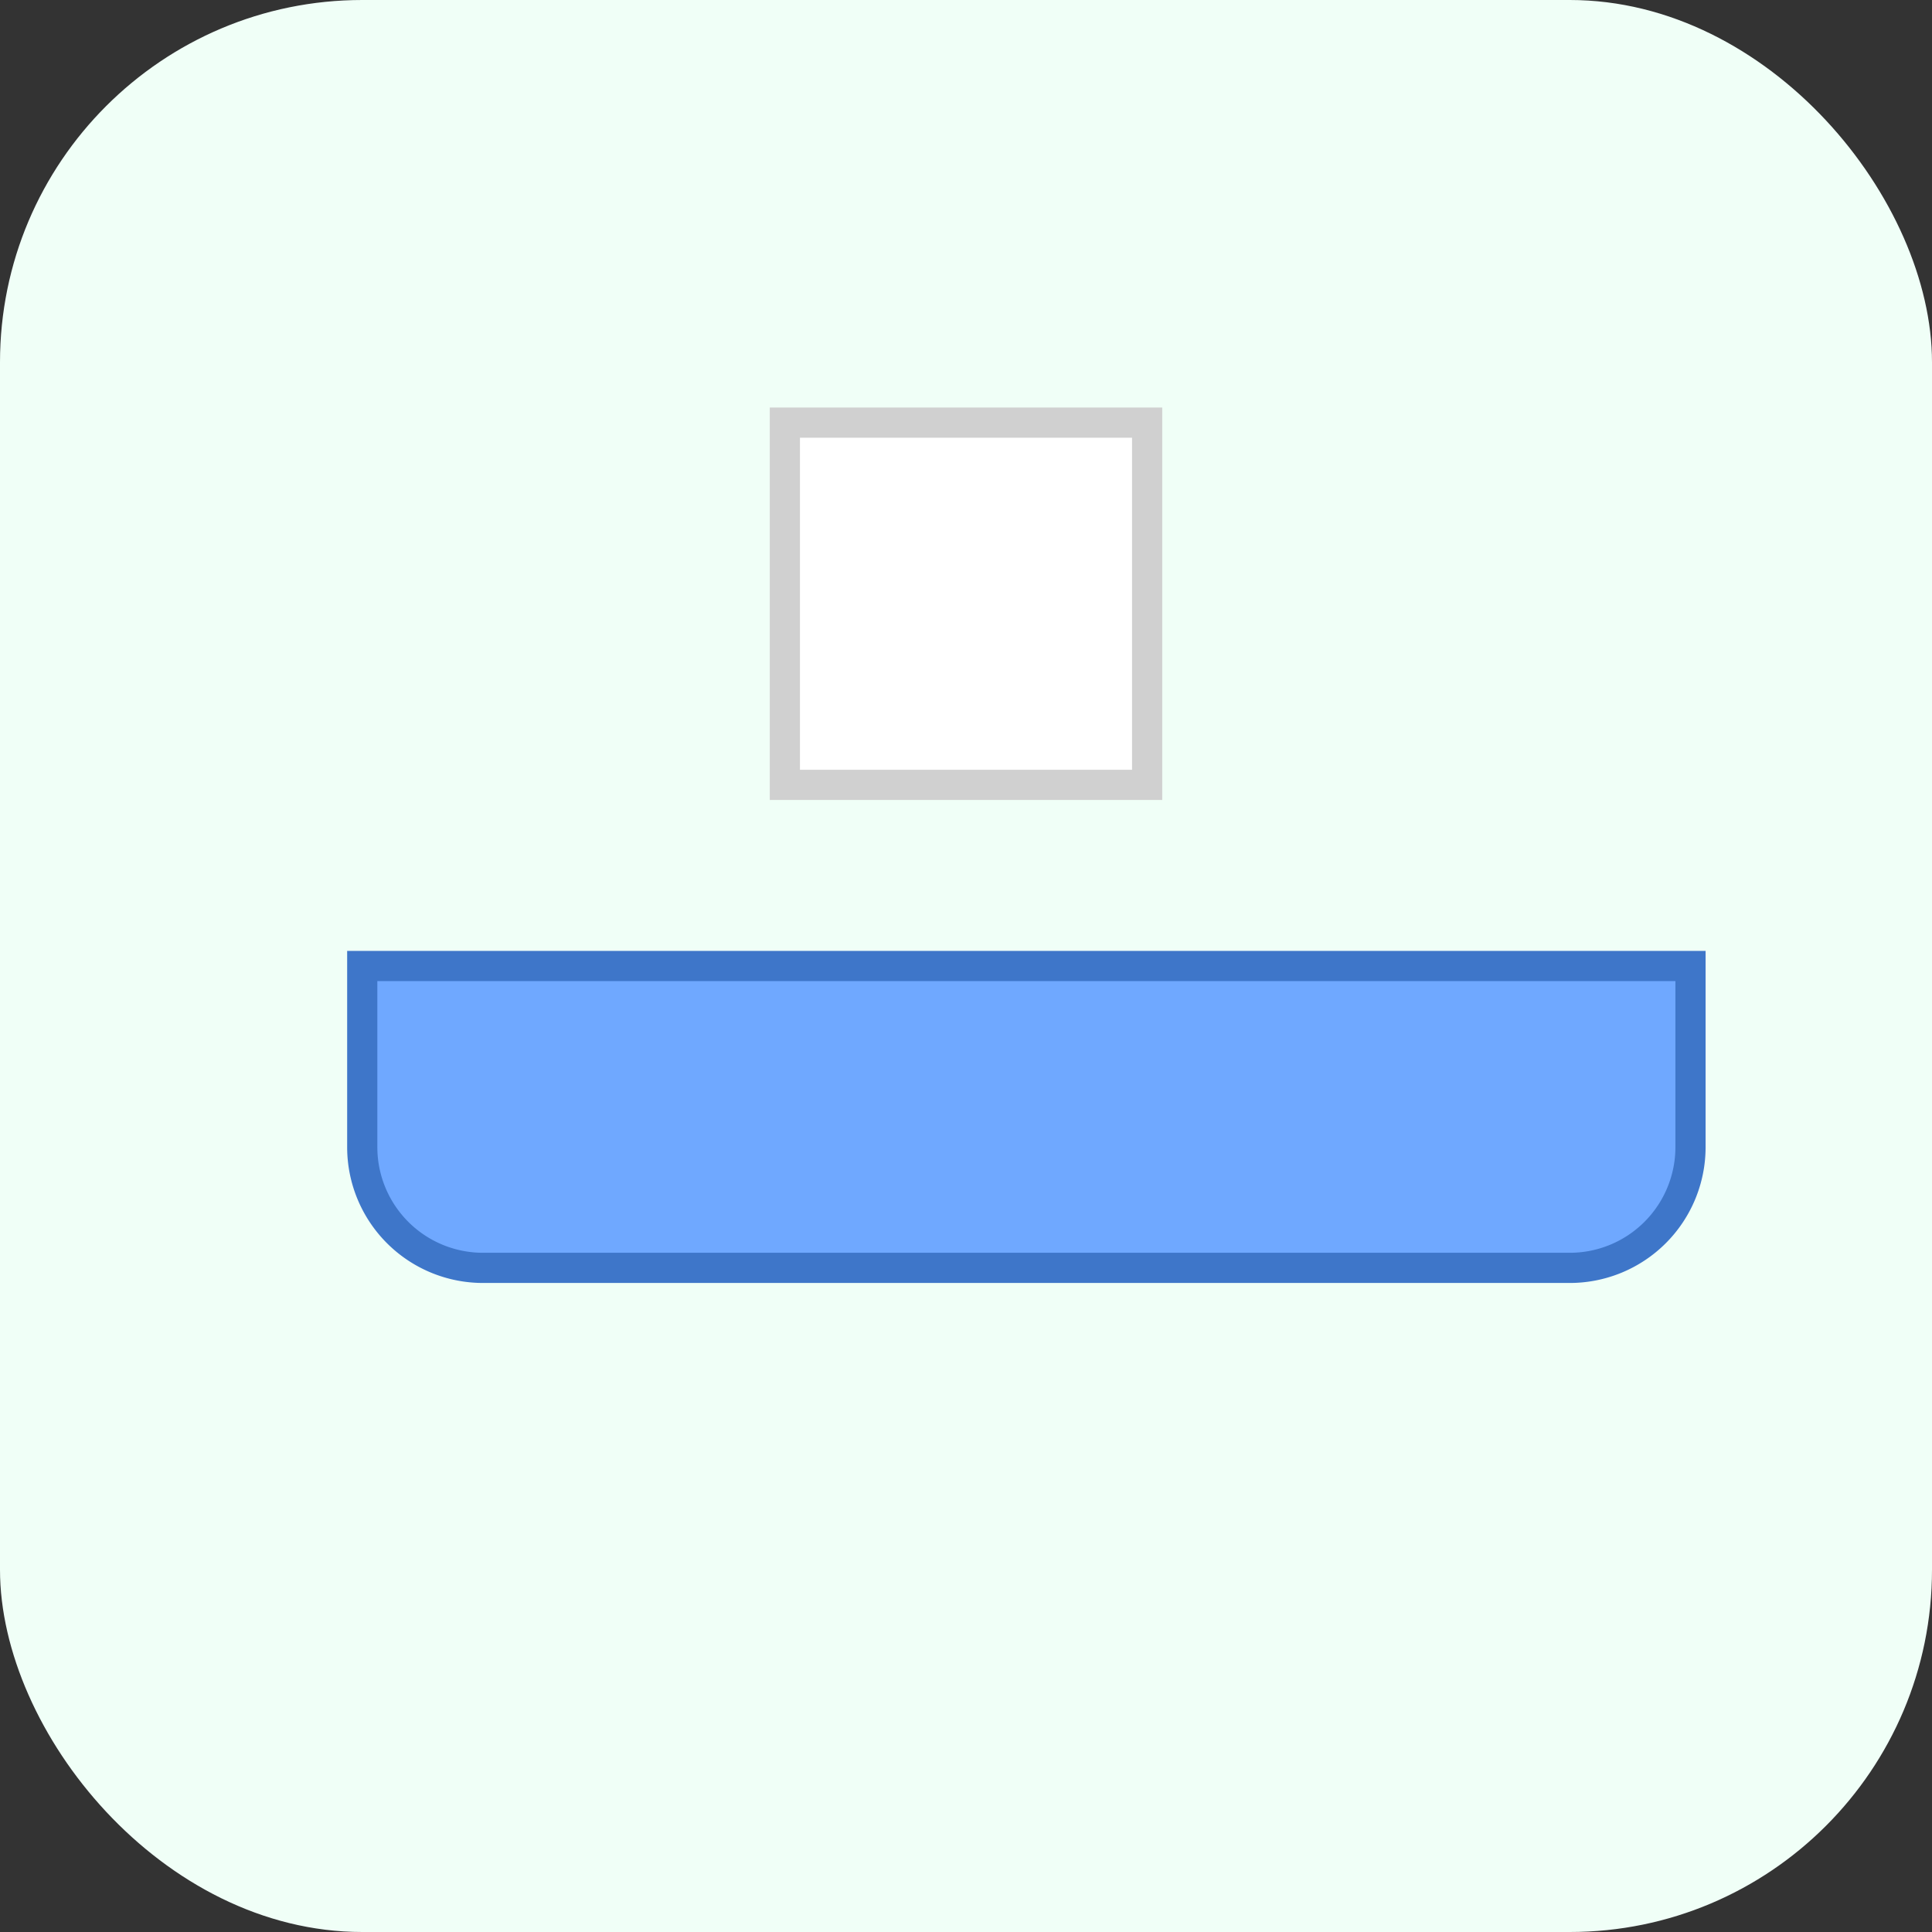 <svg viewBox="0 0 64 64" xmlns="http://www.w3.org/2000/svg"><rect x="0" y="0" width="64" height="64" fill="#333333" stroke="none"/><rect width="64" height="64" rx="12" fill="#f0fff7"/><g transform="translate(6,20)"><path d="M6 12h44v6a4 4 0 0 1-4 4H10a4 4 0 0 1-4-4z" fill="#6fa8ff" stroke="#3e76c9" stroke-width="1"/><rect x="20" y="-6" width="12" height="12" fill="#fff" stroke="#d0d0d0" stroke-width="1"/></g></svg>